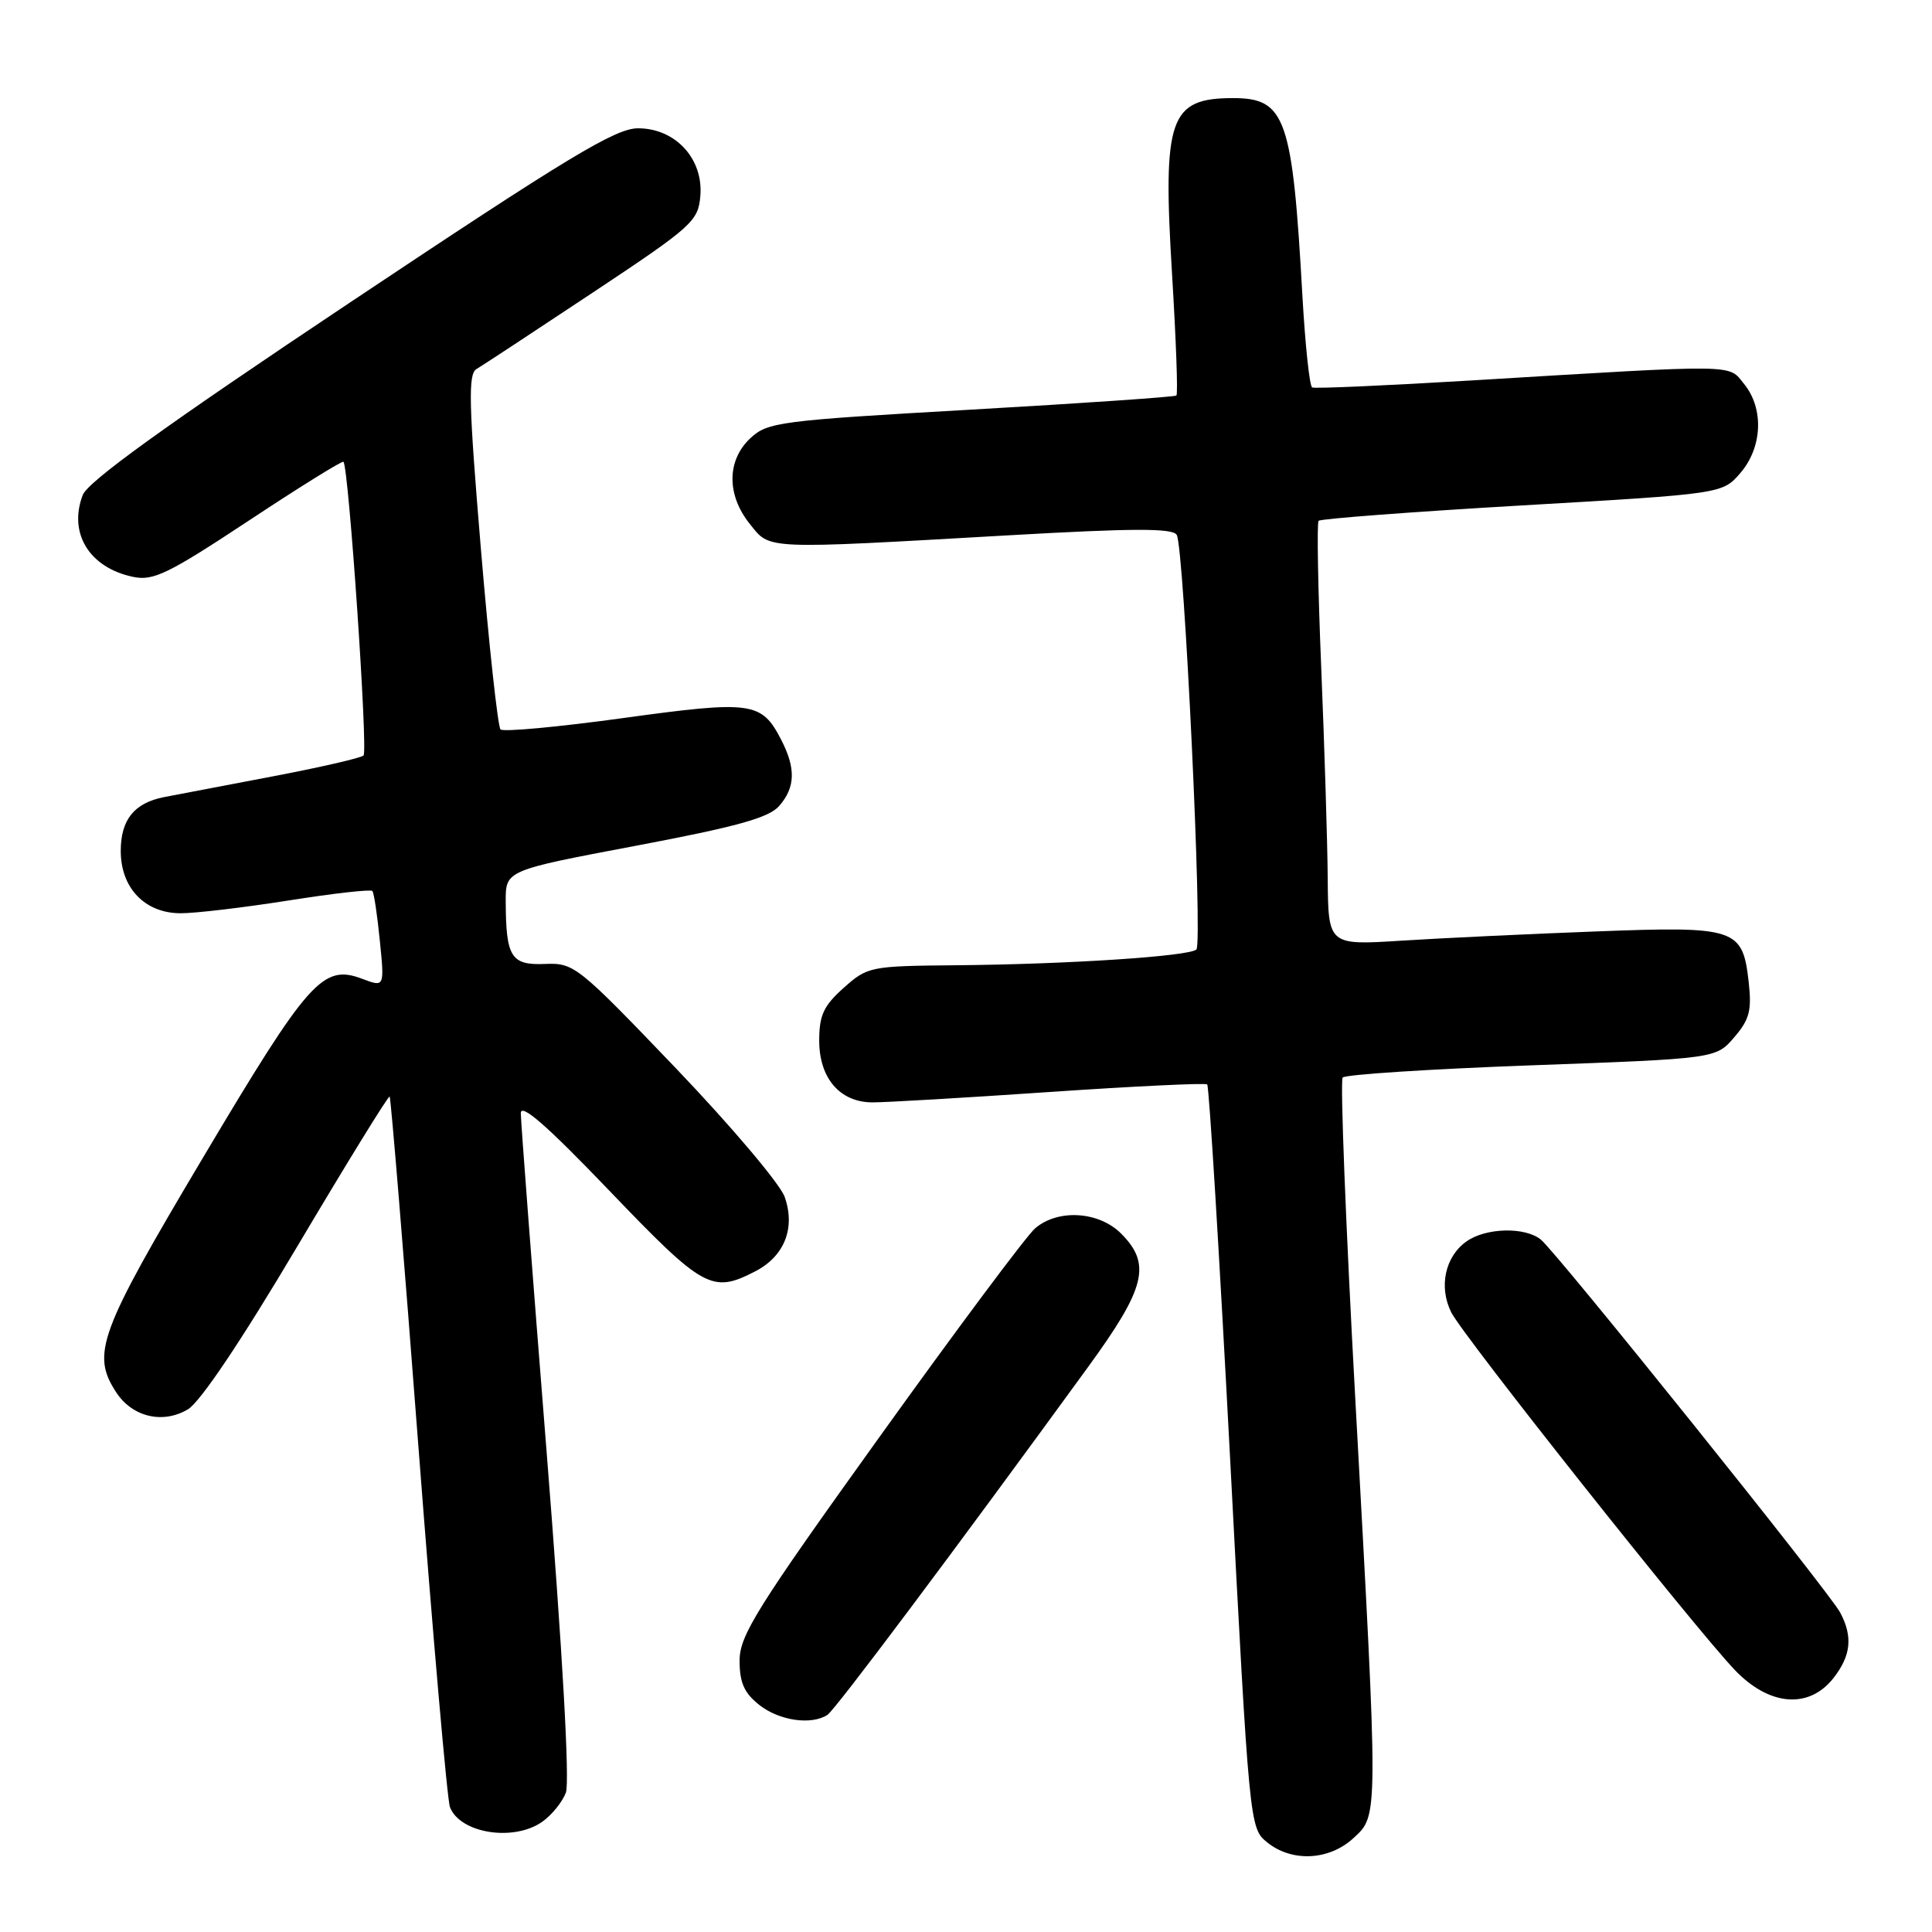 <?xml version="1.0" encoding="UTF-8" standalone="no"?>
<!DOCTYPE svg PUBLIC "-//W3C//DTD SVG 1.1//EN" "http://www.w3.org/Graphics/SVG/1.1/DTD/svg11.dtd" >
<svg xmlns="http://www.w3.org/2000/svg" xmlns:xlink="http://www.w3.org/1999/xlink" version="1.1" viewBox="0 0 256 256">
 <g >
 <path fill="currentColor"
d=" M 179.35 243.55 C 182.66 240.48 182.66 241.31 179.59 185.50 C 178.32 162.40 177.57 143.18 177.91 142.78 C 178.26 142.38 189.53 141.65 202.96 141.16 C 227.37 140.27 227.37 140.27 229.79 137.45 C 231.82 135.10 232.13 133.89 231.71 130.13 C 230.91 123.00 230.06 122.71 211.50 123.42 C 202.70 123.75 191.11 124.30 185.75 124.64 C 176.00 125.26 176.00 125.26 175.93 116.38 C 175.89 111.50 175.50 98.95 175.07 88.50 C 174.64 78.05 174.48 69.28 174.72 69.01 C 174.96 68.74 187.10 67.82 201.69 66.97 C 228.24 65.43 228.24 65.43 230.62 62.66 C 233.53 59.27 233.75 54.14 231.11 50.89 C 228.96 48.23 230.76 48.25 195.00 50.41 C 183.72 51.09 174.22 51.51 173.87 51.34 C 173.52 51.17 172.95 45.74 172.58 39.27 C 171.26 15.60 170.35 13.00 163.40 13.00 C 154.95 13.00 154.04 15.63 155.30 36.28 C 155.83 44.96 156.10 52.22 155.88 52.41 C 155.67 52.59 143.42 53.44 128.66 54.28 C 103.23 55.73 101.70 55.93 99.41 58.08 C 96.30 61.01 96.27 65.58 99.35 69.42 C 102.09 72.85 100.90 72.80 133.85 70.92 C 150.15 69.99 155.37 69.97 155.92 70.87 C 156.90 72.46 159.39 124.94 158.53 125.81 C 157.62 126.71 141.53 127.77 126.77 127.90 C 115.30 128.00 114.96 128.07 111.79 130.90 C 109.13 133.27 108.55 134.53 108.55 137.89 C 108.55 142.85 111.28 146.04 115.55 146.07 C 117.17 146.09 127.72 145.47 139.00 144.70 C 150.28 143.93 159.71 143.48 159.96 143.69 C 160.21 143.90 161.57 166.16 162.99 193.15 C 165.54 241.89 165.58 242.24 167.89 244.11 C 171.18 246.78 176.13 246.53 179.35 243.55 Z  M 71.84 241.40 C 73.10 240.52 74.51 238.78 74.98 237.54 C 75.51 236.15 74.54 218.92 72.43 192.39 C 70.55 168.80 69.01 148.60 69.01 147.51 C 69.00 146.11 72.50 149.17 80.75 157.78 C 93.23 170.80 94.35 171.42 100.09 168.45 C 103.94 166.46 105.42 162.73 103.98 158.61 C 103.39 156.90 96.89 149.22 89.54 141.53 C 76.52 127.94 76.07 127.57 72.19 127.73 C 67.71 127.91 67.04 126.83 67.01 119.42 C 67.00 115.33 67.00 115.33 84.25 112.07 C 97.64 109.54 101.89 108.36 103.25 106.79 C 105.40 104.32 105.47 101.80 103.49 97.98 C 100.90 92.98 99.61 92.80 82.55 95.15 C 73.98 96.33 66.67 97.01 66.32 96.65 C 65.97 96.30 64.80 85.59 63.73 72.85 C 62.11 53.48 62.01 49.57 63.14 48.90 C 63.89 48.46 70.80 43.91 78.50 38.80 C 91.77 29.99 92.52 29.31 92.80 25.95 C 93.21 21.03 89.49 17.00 84.54 17.00 C 81.56 17.00 75.32 20.77 46.45 40.03 C 21.91 56.40 11.65 63.80 10.96 65.60 C 9.04 70.65 11.83 75.21 17.60 76.43 C 20.30 77.01 22.23 76.08 32.96 68.99 C 39.70 64.53 45.35 61.02 45.51 61.19 C 46.21 61.92 48.78 99.56 48.17 100.11 C 47.80 100.44 42.33 101.70 36.00 102.90 C 29.68 104.10 23.26 105.32 21.74 105.62 C 17.78 106.40 16.00 108.62 16.00 112.76 C 16.00 117.67 19.20 121.00 23.92 121.01 C 25.89 121.02 32.33 120.25 38.23 119.32 C 44.13 118.38 49.13 117.82 49.34 118.06 C 49.55 118.30 50.00 121.27 50.33 124.65 C 50.95 130.81 50.95 130.81 48.03 129.71 C 42.78 127.72 40.95 129.77 26.91 153.37 C 13.08 176.62 12.06 179.39 15.41 184.51 C 17.55 187.76 21.56 188.72 24.89 186.75 C 26.52 185.79 31.96 177.69 39.42 165.11 C 45.98 154.06 51.47 145.14 51.63 145.30 C 51.79 145.46 53.51 166.32 55.44 191.66 C 57.38 217.00 59.26 238.51 59.62 239.45 C 60.95 242.93 68.05 244.06 71.84 241.40 Z  M 109.64 227.23 C 110.66 226.57 126.37 205.61 144.18 181.13 C 151.82 170.64 152.59 167.50 148.55 163.45 C 145.59 160.50 140.20 160.17 137.17 162.75 C 136.04 163.71 126.77 176.14 116.56 190.37 C 100.25 213.09 98.00 216.70 98.00 220.04 C 98.00 222.97 98.61 224.34 100.63 225.93 C 103.27 228.00 107.50 228.62 109.64 227.23 Z  M 242.93 222.37 C 245.27 219.39 245.53 216.87 243.84 213.68 C 242.39 210.95 206.27 165.95 204.17 164.25 C 202.07 162.55 196.91 162.67 194.34 164.48 C 191.48 166.48 190.61 170.51 192.30 173.90 C 193.85 177.00 224.33 215.44 229.84 221.25 C 234.41 226.06 239.67 226.50 242.93 222.37 Z "/>
</g>
</svg>
